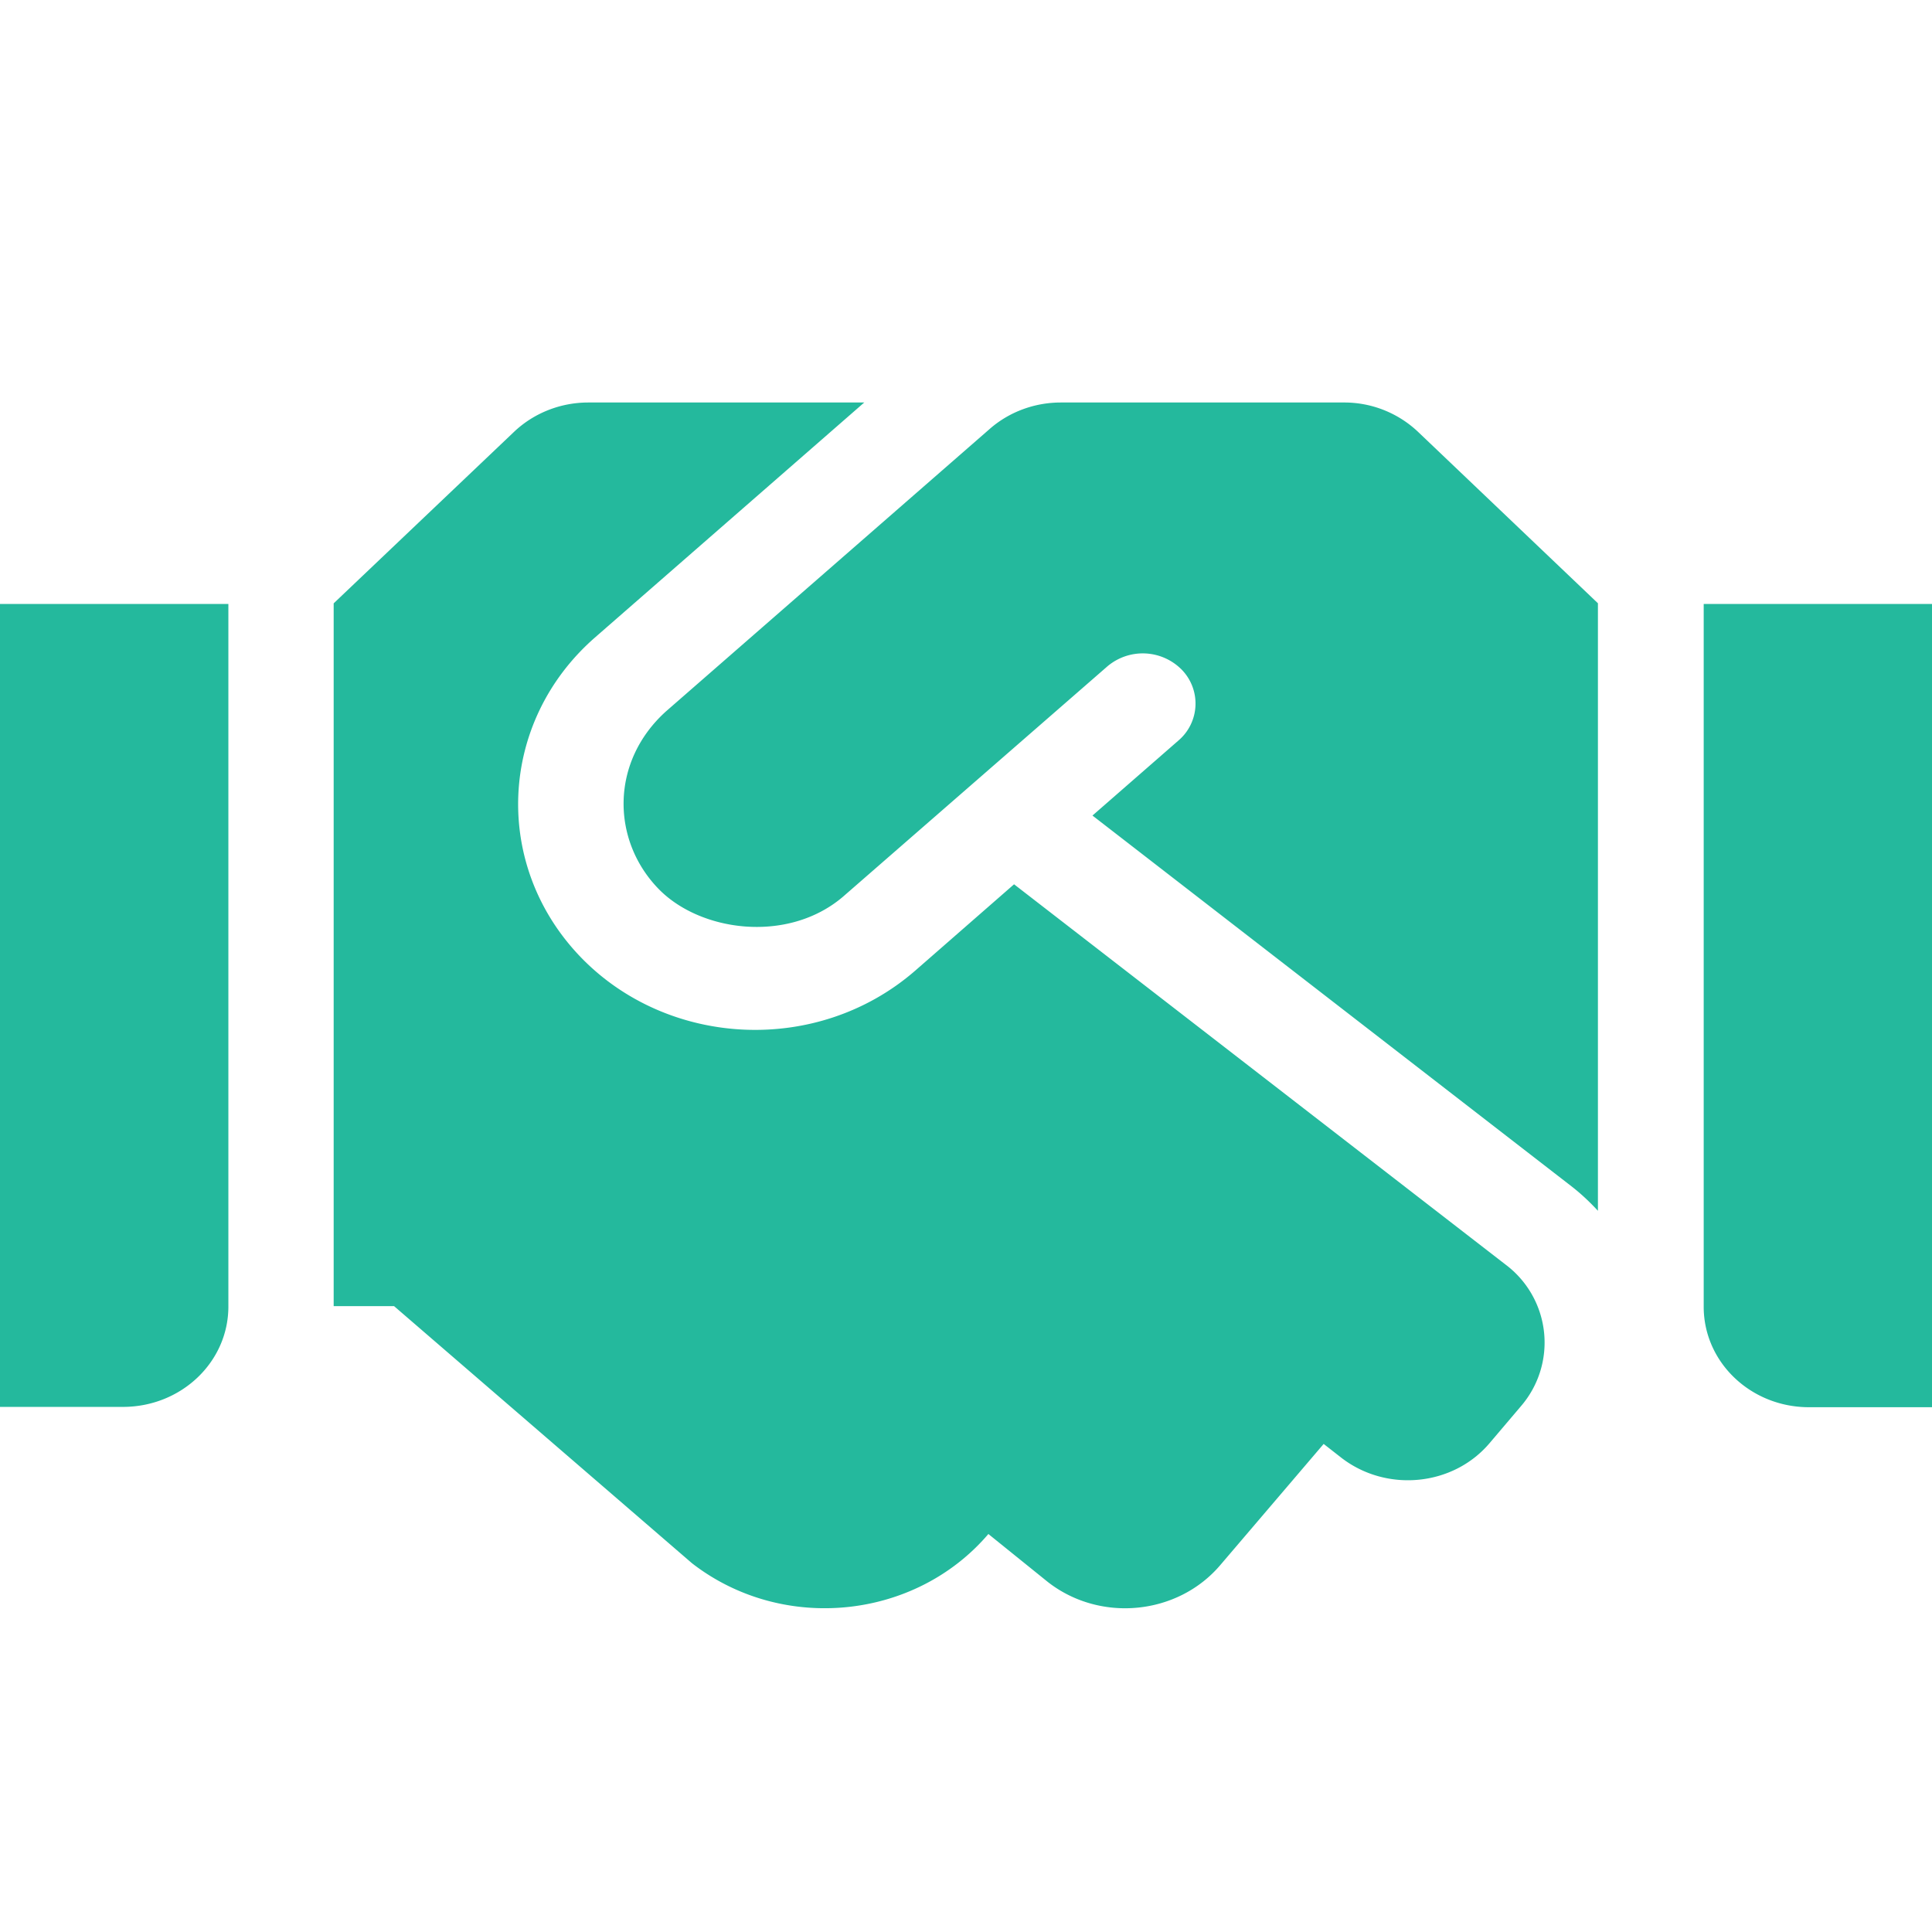 <svg height="24" width="24" xmlns="http://www.w3.org/2000/svg"><path d="M13.178 5c-.327 0-.642.117-.883.328L8.273 8.837c-.691.624-.679 1.595-.098 2.199.52.542 1.612.686 2.295.105l3.285-2.862a.68.68 0 0 1 .925.04.603.603 0 0 1-.041.88l-1.068.932 5.956 4.61c.119.093.225.194.323.3V7.494l-2.233-2.128A1.333 1.333 0 0 0 16.692 5zm7.986 2.503v8.73c0 .69.585 1.248 1.309 1.248H24V7.503zM0 17.477h1.527c.724 0 1.31-.557 1.31-1.247V7.503H0zm12.597-6.492l-1.227 1.072c-1.215 1.057-3.076.956-4.16-.171-1.1-1.146-1.015-2.92.18-3.966L10.736 5H7.308c-.348 0-.68.133-.925.367L4.145 7.495v8.73h.75l3.701 3.194c1.121.87 2.77.706 3.682-.363l.74.597c.651.507 1.612.41 2.14-.21l1.285-1.506.22.172c.561.433 1.387.355 1.842-.183l.388-.457a1.21 1.21 0 0 0-.188-1.758z" fill="#24b99d"/></svg>